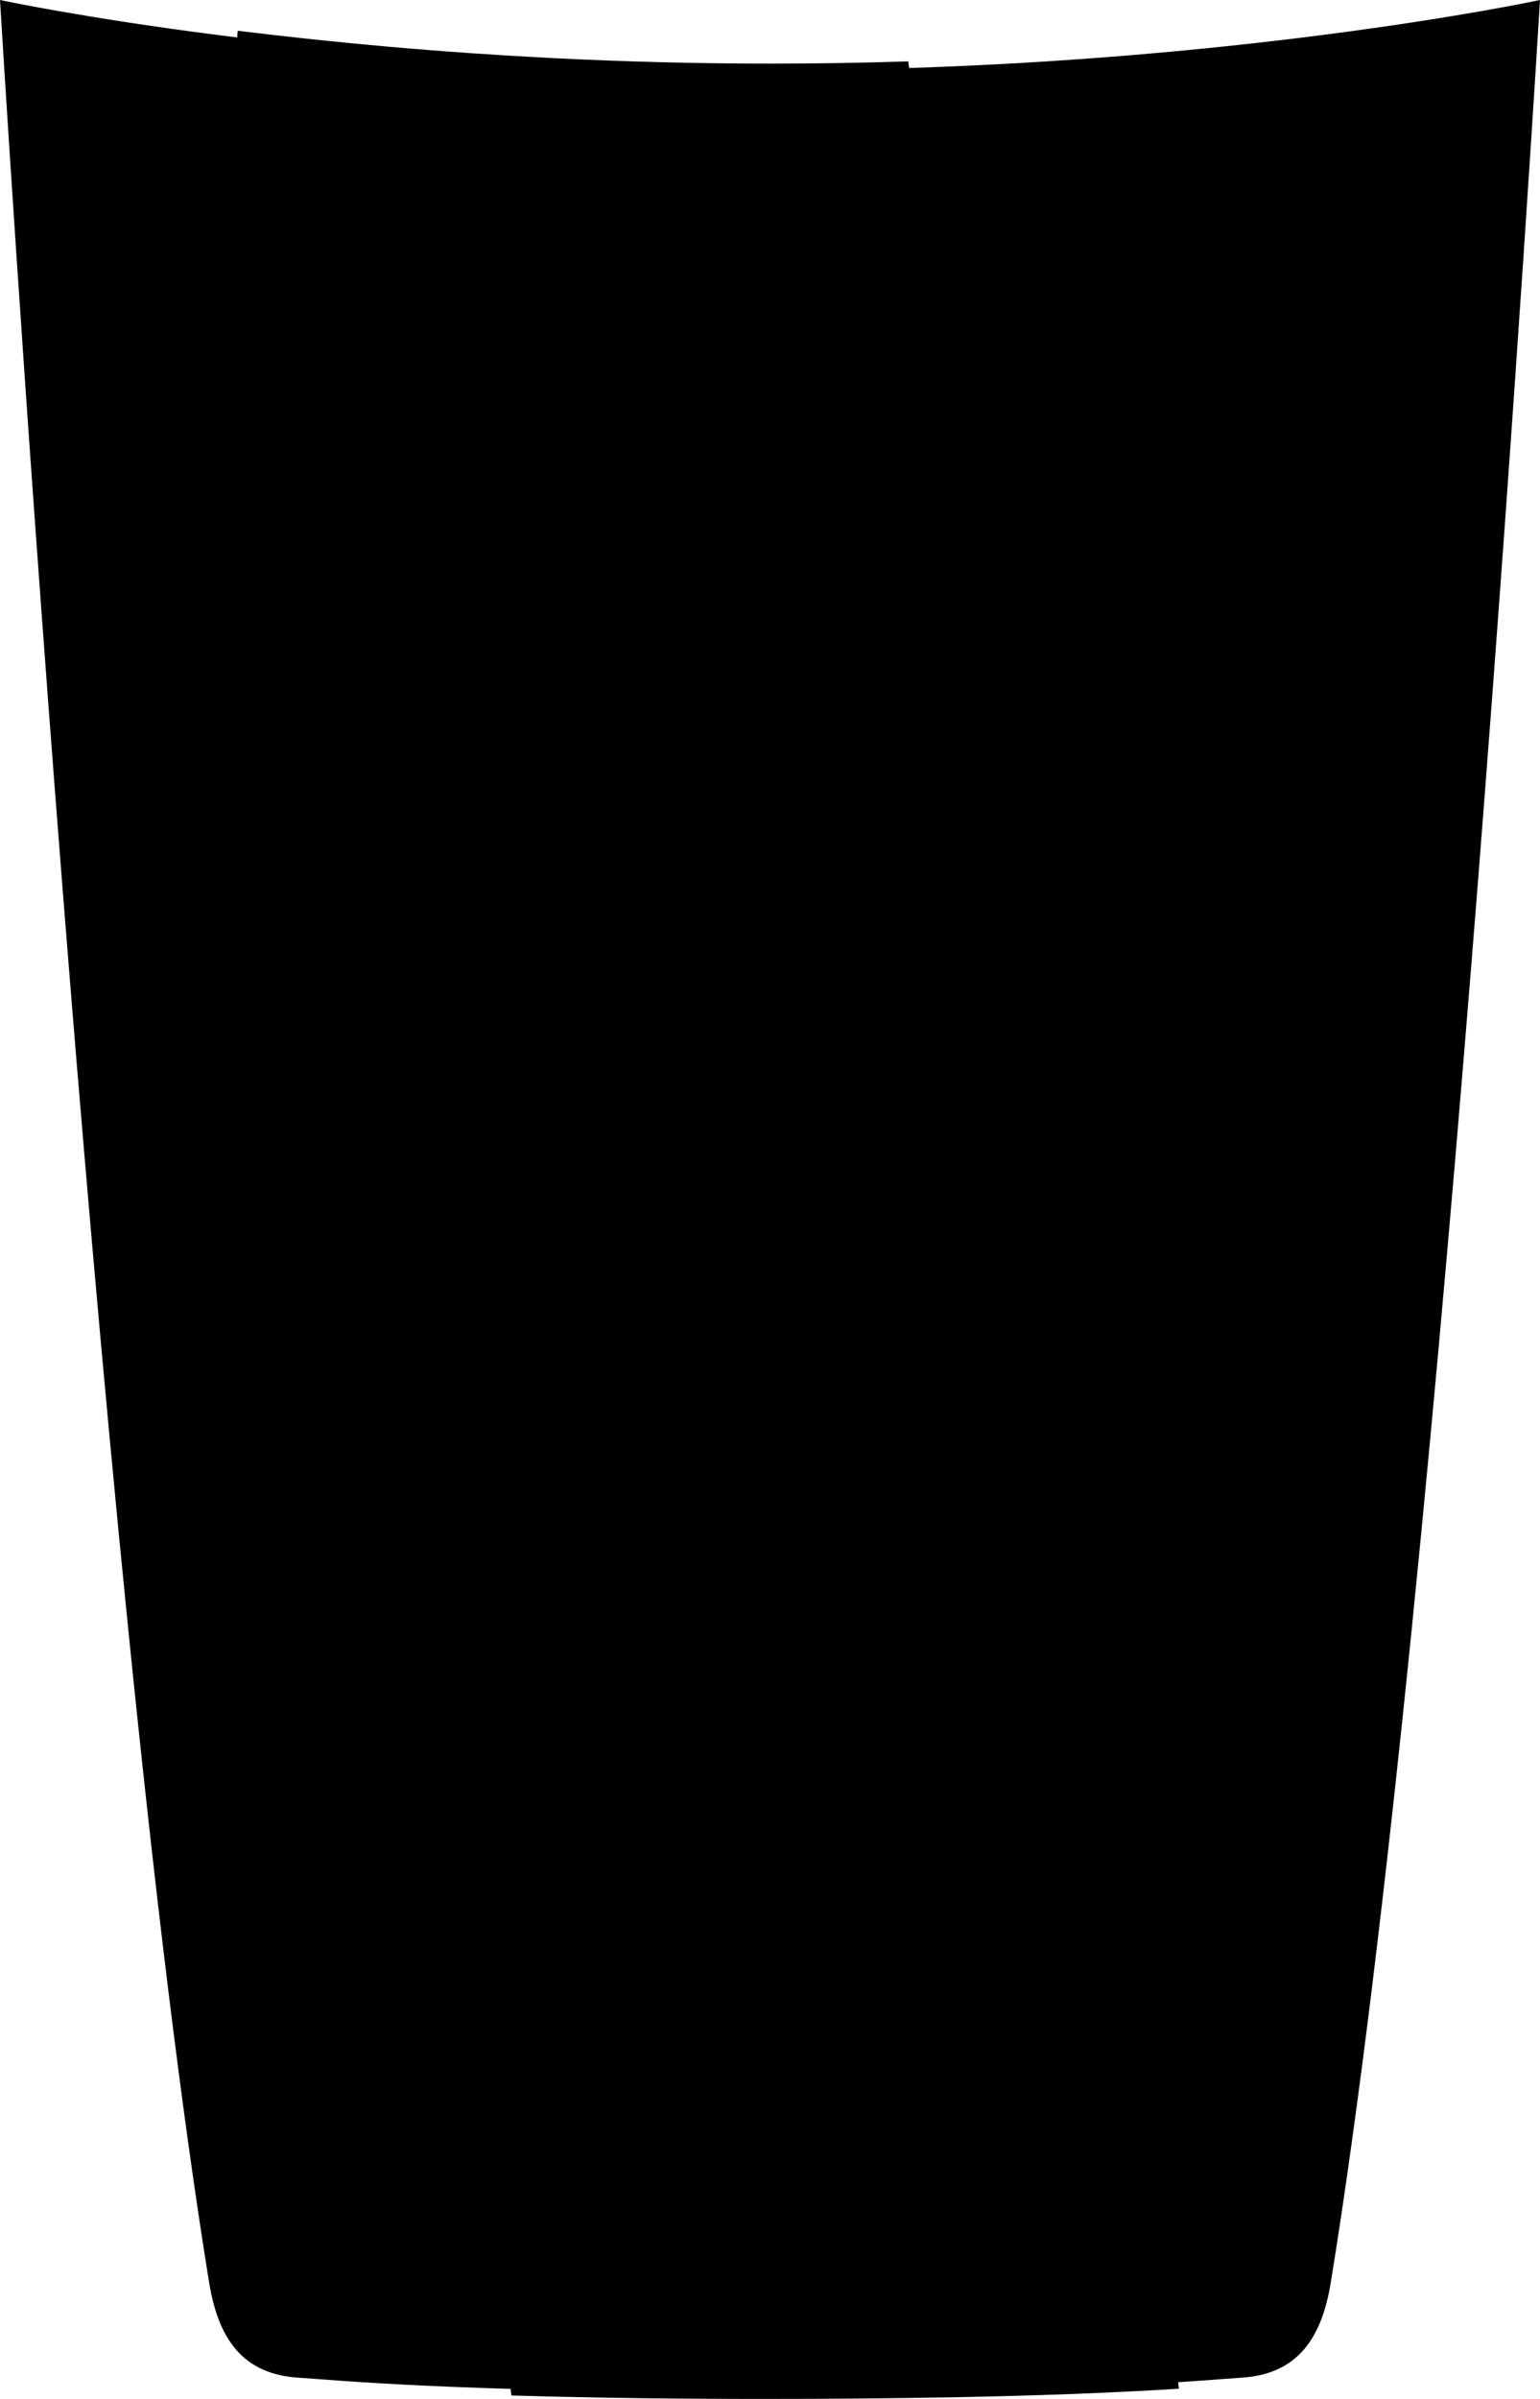 <?xml version="1.0" encoding="utf-8"?>
<!-- Generator: Adobe Illustrator 27.9.1, SVG Export Plug-In . SVG Version: 6.00 Build 0)  -->
<svg class="v" version="1.1" xmlns="http://www.w3.org/2000/svg" xmlns:xlink="http://www.w3.org/1999/xlink" x="0px" y="0px"
	 viewBox="0 0 1656 2579.5" style="enable-background:new 0 0 1656 2579.5;" xml:space="preserve">
     $gradientDefs

     <path class="maincolor" d="M828,2572.3c344.3,0,476.3-14.1,505.3-15.7c62-3.3,88-42.4,97.8-102.9C1554.2,1695.7,1656,0,1656,0
	s-351.3,75.6-828,75.6S0,0,0,0s101.8,1695.7,224.8,2453.7c9.8,60.6,35.8,99.6,97.8,102.9C351.7,2558.2,483.7,2572.3,828,2572.3z"/>
<path class="accentoutline" d="M976.7,66c-49.5,1.6-99.1,2.4-148.7,2.4c-79.1,0-158.2-2.1-237.2-6.1c-57.8-3-115.5-7-173.2-12.1
	c-53.1-4.7-107.5-10.4-161.9-17.1c-0.6,3.4-0.7,7-0.3,10.6l9.7,83.8c2.1,18.2,17.1,32.1,35.4,32.8l71.9,2.8l33.6,11.4l-72.5,4
	c-20.2,1.1-35,19.2-32.7,39.1l10.5,90.7c2.1,18.5,18.4,32.1,37,31l56.1-3.4l50.1,17.8l-37.3-7.7c-3.9-0.8-7.8-0.9-11.7-0.3
	L328,357.6c-19.7,3-33.5,21.1-31.2,40.9l9.7,83.8c2.1,18.2,17.1,32.1,35.4,32.8l71.9,2.8l15.8,5.3l-55.5,3.1
	c-1.1,0.1-2.2,0.2-3.3,0.3c-18.6,2.9-31.6,20-29.4,38.7l10.5,90.7c2.1,18.5,18.4,32.1,37,31l56.1-3.4l22,7.8l-9.8-2
	c-3.9-0.8-7.8-0.9-11.7-0.3l-77.6,11.9c-19.7,3-33.5,21.1-31.2,40.9l9.7,83.8c2.1,18.2,17.1,32.1,35.4,32.8l71.9,2.8l33.6,11.4
	l-72.5,4c-1.1,0.1-2.2,0.2-3.3,0.3c-18.6,2.9-31.6,20-29.4,38.7l10.5,90.7c2.1,18.5,18.4,32.1,37,31l56.1-3.4l50.1,17.8l-37.3-7.7
	c-3.9-0.8-7.8-0.9-11.7-0.3l-77.6,11.9c-19.7,3-33.5,21.1-31.2,40.9l9.7,83.8c2.1,18.2,17.1,32.1,35.4,32.8l71.9,2.8l24,8.1
	l-63.4,3.5c-20.2,1.1-35,19.2-32.7,39.1l10.5,90.7c2.1,18.5,18.4,32.1,37,31l56.1-3.4l22,7.8l-9.8-2c-3.9-0.8-7.8-0.9-11.7-0.3
	l-77.6,11.9c-19.7,3-33.5,21.1-31.2,40.9l9.7,83.8c2.1,18.2,17.1,32.1,35.4,32.8l71.9,2.8l33.6,11.4l-72.5,4
	c-20.2,1.1-35,19.2-32.7,39.1l10.5,90.7c2.1,18.5,18.4,32.1,37,31l56.1-3.4l50.1,17.8L580,1746c-3.9-0.8-7.8-0.9-11.7-0.3
	l-77.6,11.9c-19.7,3-33.5,21.1-31.2,40.9l9.7,83.8c2.1,18.2,17.1,32.1,35.4,32.8l71.9,2.8l15.8,5.3l-55.5,3.1
	c-1.1,0.1-2.2,0.2-3.3,0.3c-18.6,2.9-31.6,20-29.4,38.7l10.5,90.7c2.1,18.5,18.4,32.1,37,31l56.1-3.4l22,7.8l-9.8-2
	c-3.9-0.8-7.8-0.9-11.7-0.3l-77.6,11.9c-19.7,3-33.5,21.1-31.2,40.9l9.7,83.8c2.1,18.2,17.1,32.1,35.4,32.8l71.9,2.8l33.6,11.4
	l-72.5,4c-20.2,1.1-35,19.2-32.7,39.1l10.5,90.7c2.1,18.5,18.4,32.1,37,31l56.1-3.4l50.1,17.8l-37.3-7.7c-3.9-0.8-7.8-0.9-11.7-0.3
	l-77.6,11.9c-19.7,3-33.5,21.1-31.2,40.9l9.2,78.9c93.5,2.8,190.7,3.8,278.2,3.7c31,0,62-0.1,93-0.4c35.4-0.3,70.7-0.8,106.1-1.4
	c40.9-0.8,81.8-1.9,122.7-3.4c23.6-0.9,47.2-1.9,70.8-3.1c16.1-0.8,31.6-1.7,47-2.7l-8.1-70c-2.1-18.2-17.1-32.1-35.4-32.8
	l-71.9-2.8l-39.3-13.3c-1.9-0.7-3.9-1.1-5.9-1.5c-1.2-2.2-2.6-4.4-4.2-6.3c2.8,0.6,5.7,0.9,8.6,0.8l78.6,0.5
	c21.1,0.1,37.1-18.6,34.7-39.1l-9.3-79.6c-1.9-16.6-15.2-29.5-31.8-30.9l-61.3-8.1l-21.1-7.5l6.3,1.3c3.9,0.8,7.8,0.9,11.7,0.3
	l77.6-11.9c19.7-3,33.5-21.1,31.2-40.9l-9.7-83.8c-2.1-18.2-17.1-32.1-35.4-32.8l-71.9-2.8l-36.8-12.5l75.4,0.4
	c1.8,0,3.5-0.1,5.3-0.4c18.6-2.9,31.6-20,29.4-38.7l-9.3-79.6c-1.9-16.6-15.2-29.5-31.8-30.9l-61.3-8.1l-1.8-0.6l76.8-11.8
	c19.7-3,33.5-21.1,31.2-40.9l-9.7-83.8c-2.1-18.2-17.1-32.1-35.4-32.8l-71.9-2.8l-39.3-13.3c-1.9-0.7-3.9-1.1-5.9-1.5
	c-1.2-2.2-2.6-4.4-4.2-6.3c2.8,0.6,5.7,0.9,8.6,0.8l78.6,0.5c21.1,0.1,37.1-18.6,34.7-39.1l-9.3-79.6c-1.9-16.6-15.2-29.5-31.8-30.9
	l-61.3-8.1l-21.1-7.5l6.3,1.3c3.9,0.8,7.8,0.9,11.7,0.3l77.6-11.9c19.7-3,33.5-21.1,31.2-40.9l-9.7-83.8
	c-2.1-18.2-17.1-32.1-35.4-32.8l-71.9-2.8l-36.8-12.5l75.4,0.4c1.8,0,3.5-0.1,5.3-0.4c18.6-2.9,31.6-20,29.4-38.7l-9.3-79.6
	c-1.9-16.6-15.2-29.5-31.8-30.9l-61.3-8.1l-9.6-3.4c2.2,0.1,4.5,0,6.7-0.3l77.6-11.9c19.7-3,33.5-21.1,31.2-40.9l-9.7-83.8
	c-2.1-18.2-17.1-32.1-35.4-32.8l-71.9-2.8l-39.3-13.3c-1.9-0.7-3.9-1.1-5.9-1.5c-1.2-2.2-2.6-4.4-4.2-6.3c2.8,0.6,5.7,0.9,8.6,0.8
	l78.6,0.5c21.1,0.1,37.1-18.6,34.7-39.1l-9.3-79.6c-1.9-16.6-15.2-29.5-31.8-30.9l-61.3-8.1l-21.1-7.5l6.3,1.3
	c3.9,0.8,7.8,0.9,11.7,0.3l77.6-11.9c19.7-3,33.5-21.1,31.2-40.9l-9.7-83.8c-2.1-18.2-17.1-32.1-35.4-32.8l-71.9-2.8l-36.8-12.5
	l75.4,0.4c1.8,0,3.5-0.1,5.3-0.4c18.6-2.9,31.6-20,29.4-38.7l-9.3-79.6c-1.9-16.6-15.2-29.5-31.8-30.9l-61.3-8.1l-1.8-0.6l76.8-11.8
	c19.7-3,33.5-21.1,31.2-40.9l-9.7-83.8c-2.1-18.2-17.1-32.1-35.4-32.8l-71.9-2.8l-39.3-13.3c-1.9-0.7-3.9-1.1-5.9-1.5
	c-1.2-2.2-2.6-4.4-4.2-6.3c2.8,0.6,5.7,0.9,8.6,0.8l78.6,0.5c21.1,0.1,37.1-18.6,34.7-39.1l-9.3-79.6c-1.9-16.6-15.2-29.5-31.8-30.9
	l-61.3-8.1l-21.1-7.5l6.3,1.3c3.9,0.8,7.8,0.9,11.7,0.3l77.6-11.9c19.7-3,33.5-21.1,31.2-40.9L976.7,66z"/>
<g>
	<path class="accentcolor" d="M672.8,627.5l-41,55.7l-7.4,38.5c-0.4,2.2,1,4.4,3.2,4.9l43,9.8c1.7,0.4,3.3-0.2,4.3-1.6l54.2-72.8
		c1.5-2,0.9-4.9-1.2-6.1l-49.5-29.5C676.5,625.3,674.1,625.8,672.8,627.5z"/>
	<path class="accentcolor" d="M614.5,719.2l7.7-40.1l41.3-56c1.5-2,0.9-4.8-1.2-6.1l-37.2-22.2c-1.7-1-3.8-0.7-5.2,0.7l-35.7,37.2
		l-12.6,77.2c-0.4,2.2,1,4.3,3.2,4.8l34.7,7.9C611.8,723,614.1,721.5,614.5,719.2z"/>
	<path class="accentcolor" d="M729,940.4l41.4-55.4l7.7-38.4c0.4-2.2-1-4.4-3.2-4.9L732,831.5c-1.7-0.4-3.3,0.2-4.3,1.6L673,905.5
		c-1.5,2-1,4.9,1.2,6.1l49.3,29.8C725.3,942.6,727.7,942.1,729,940.4z"/>
	<path class="accentcolor" d="M787.9,849.1l-8,40.1L738.2,945c-1.5,2-0.9,4.8,1.2,6.1l37.1,22.4c1.7,1,3.8,0.8,5.2-0.7l36-36.9l13.1-77.2
		c0.4-2.2-1-4.3-3.2-4.8l-34.6-8.1C790.7,845.3,788.4,846.8,787.9,849.1z"/>
	<path class="accentcolor" d="M415.1,912.1l10.5,90.7c0.1,1,1,1.8,2,1.7l62.8-3.8l87.7,31.2c0.8,0.3,2.4,0,2.5-0.9c0.4-2.7,6.8-47.9,6-77.6
		c-0.3-10.9-6.8-24.3-6.8-24.3l-59.4-19.9c-0.8-0.2-1.6,0.1-2.1,0.7l-20.9,34.5c-0.5,0.8-1.9,0.3-1.9-0.6l0.8-36.1
		c0-1.2-1-2.2-2.2-2l-77.4,4.3C415.7,910.2,414.9,911.1,415.1,912.1z"/>
	<path class="accentcolor" d="M988.4,659.8l-9.3-79.7c-0.1-1-1-1.8-2-1.7l-66-8.7l-87.7-31.2c-0.8-0.3-2.4,0-2.5,0.9
		c-0.4,2.7-6.8,47.9-6,77.6c0.3,10.9,6.8,24.3,6.8,24.3l58.9,15.5c0.8,0.2,1.6-0.1,2.1-0.7l21.4-30c0.5-0.8,1.9-0.3,1.9,0.6
		l-1.2,32.8c0,1.2,1,2.2,2.2,2l79.7,0.5C987.8,661.8,988.5,660.9,988.4,659.8z"/>
	<path class="accentcolor" d="M374.3,561.6l10.5,90.7c0.1,1,1,1.8,2,1.7l62.8-3.8l87.7,31.2c0.8,0.3,2.4,0,2.5-0.9c0.4-2.7,6.8-47.9,6-77.6
		c-0.3-10.9-6.8-24.3-6.8-24.3l-59.4-19.9c-0.8-0.2-1.6,0.1-2.1,0.7l-20.9,34.5c-0.5,0.8-1.9,0.3-1.9-0.6l0.8-36.1
		c0-1.2-1-2.2-2.2-2l-77.4,4.3C374.9,559.6,374.2,560.6,374.3,561.6z"/>
	<path class="accentcolor" d="M1028.9,1007.8l-9.3-79.7c-0.1-1-1-1.8-2-1.7l-66-8.7l-87.7-31.2c-0.8-0.3-2.4,0-2.5,0.9
		c-0.4,2.7-6.8,47.9-6,77.6c0.3,10.9,6.8,24.3,6.8,24.3l58.9,15.5c0.8,0.2,1.6-0.1,2.1-0.7l21.4-30c0.5-0.8,1.9-0.3,1.9,0.6
		l-1.2,32.8c0,1.2,1,2.2,2.2,2l79.7,0.5C1028.3,1009.8,1029,1008.8,1028.9,1007.8z"/>
	<path class="accentcolor" d="M713.5,980.3l-41.4,55.4l-7.7,38.4c-0.4,2.2,1,4.4,3.2,4.9l42.9,10.1c1.7,0.4,3.3-0.2,4.3-1.6l54.7-72.4
		c1.5-2,1-4.9-1.2-6.1L719,979.2C717.2,978.1,714.8,978.6,713.5,980.3z"/>
	<path class="accentcolor" d="M654.6,1071.6l8-40.1l41.7-55.8c1.5-2,0.9-4.8-1.2-6.1L666,947.2c-1.7-1-3.8-0.8-5.2,0.7l-36,36.9l-13.1,77.2
		c-0.4,2.2,1,4.3,3.2,4.8l34.6,8.1C651.8,1075.4,654.1,1073.9,654.6,1071.6z"/>
	<path class="accentcolor" d="M688.4,590.4l41.4-55.4l7.7-38.4c0.4-2.2-1-4.4-3.2-4.9l-42.9-10.1c-1.7-0.4-3.3,0.2-4.3,1.6l-54.7,72.4
		c-1.5,2-1,4.9,1.2,6.1l49.3,29.8C684.7,592.6,687.1,592.2,688.4,590.4z"/>
	<path class="accentcolor" d="M747.3,499.2l-8,40.1L697.6,595c-1.5,2-0.9,4.8,1.2,6.1l37.1,22.4c1.7,1,3.8,0.8,5.2-0.7l36-36.9l13.1-77.2
		c0.4-2.2-1-4.3-3.2-4.8l-34.6-8.1C750,495.4,747.7,496.8,747.3,499.2z"/>
	<path class="accentcolor" d="M369.6,738.2l9.8,83.9c0.2,1.9,1.8,3.4,3.7,3.5l76.8,3l43.9,14.9c2.2,0.7,4.5-0.6,5.1-2.8l22.5-97.8
		c0.5-2.1-0.9-4.3-3-4.7l-77.8-16l-77.6,11.9C370.8,734.2,369.4,736.2,369.6,738.2z"/>
	<path class="accentcolor" d="M1032.1,830.4l-9.8-83.9c-0.2-1.9-1.8-3.4-3.7-3.5l-76.8-3L898,725.2c-2.2-0.7-4.5,0.6-5.1,2.8l-22.5,97.8
		c-0.5,2.1,0.9,4.3,3,4.7l77.8,16l77.6-11.9C1030.9,834.4,1032.4,832.5,1032.1,830.4z"/>
	<path class="accentcolor" d="M550.9,799l76.5,24.1l32,28.7c1.6,1.4,4,1.2,5.4-0.5L688,822c0.7-0.9,1-1.9,0.7-3.1l-9.2-43.8
		c-0.3-1.5-1.5-2.7-3.1-2.9l-114.6-16.5c-1.9-0.3-3.6,0.9-4.1,2.7l-9.3,36C547.9,796.4,549,798.4,550.9,799z"/>
	<path class="accentcolor" d="M653.4,860l-31.2-27.9l-73.5-23.2c-2-0.6-4.2,0.5-4.7,2.6l-12.4,47.7c-0.5,1.7,0.4,3.5,2,4.3l85.8,40.2
		c1.6,0.7,3.4,0.3,4.5-1l29.9-37.6C655,863.5,654.9,861.3,653.4,860z"/>
	<path class="accentcolor" d="M853.8,765.7l-76.5-24.1l-32-28.7c-1.6-1.4-4-1.2-5.4,0.5l-23.3,29.4c-0.7,0.9-1,1.9-0.7,3.1l9.2,43.8
		c0.3,1.5,1.5,2.7,3.1,2.9l114.6,16.5c1.9,0.3,3.6-0.9,4.1-2.7l9.3-36C856.8,768.2,855.7,766.3,853.8,765.7z"/>
	<path class="accentcolor" d="M751.3,704.6l31.2,27.9l73.5,23.2c2,0.6,4.2-0.5,4.7-2.6l12.4-47.7c0.5-1.7-0.4-3.5-2-4.3L785.2,661
		c-1.6-0.7-3.4-0.3-4.5,1l-29.9,37.6C749.7,701.1,749.9,703.3,751.3,704.6z"/>
	<path class="accentcolor" d="M410.9,1093.1l9.8,83.9c0.2,1.9,1.8,3.4,3.7,3.5l76.8,3l43.9,14.9c2.2,0.7,4.5-0.6,5.1-2.8l22.5-97.8
		c0.5-2.1-0.9-4.3-3-4.7l-77.8-16l-77.6,11.9C412.1,1089.1,410.6,1091,410.9,1093.1z"/>
	<path class="accentcolor" d="M1073.5,1186.2l-9.8-83.9c-0.2-1.9-1.8-3.4-3.7-3.5l-76.8-3l-43.9-14.9c-2.2-0.7-4.5,0.6-5.1,2.8l-22.5,97.8
		c-0.5,2.1,0.9,4.3,3,4.7l77.8,16l77.6-11.9C1072.3,1190.2,1073.7,1188.3,1073.5,1186.2z"/>
	<path class="accentcolor" d="M895.8,1126.5l-76.5-24.1l-32-28.7c-1.6-1.4-4-1.2-5.4,0.5l-23.3,29.4c-0.7,0.9-1,1.9-0.7,3.1l9.2,43.8
		c0.3,1.5,1.5,2.7,3.1,2.9l114.6,16.5c1.9,0.3,3.6-0.9,4.1-2.7l9.3-36C898.7,1129,897.6,1127,895.8,1126.5z"/>
	<path class="accentcolor" d="M793.3,1065.4l31.2,27.9l73.5,23.2c2,0.6,4.2-0.5,4.7-2.6l12.4-47.7c0.5-1.7-0.4-3.5-2-4.3l-85.8-40.2
		c-1.6-0.7-3.4-0.3-4.5,1l-29.9,37.6C791.6,1061.9,791.8,1064.1,793.3,1065.4z"/>
	<path class="accentcolor" d="M592.4,1156.5l76.5,24.1l32,28.7c1.6,1.4,4,1.2,5.4-0.5l23.3-29.4c0.7-0.9,1-1.9,0.7-3.1l-9.2-43.8
		c-0.3-1.5-1.5-2.7-3.1-2.9l-114.6-16.5c-1.9-0.3-3.6,0.9-4.1,2.7l-9.3,36C589.5,1153.9,590.6,1155.9,592.4,1156.5z"/>
	<path class="accentcolor" d="M695,1217.5l-31.2-27.9l-73.5-23.2c-2-0.6-4.2,0.5-4.7,2.6l-12.4,47.7c-0.5,1.7,0.4,3.5,2,4.3l85.8,40.2
		c1.6,0.7,3.4,0.3,4.5-1l29.9-37.6C696.6,1221,696.4,1218.8,695,1217.5z"/>
	<path class="accentcolor" d="M647.9,242l41.4-55.4l7.7-38.4c0.4-2.2-1-4.4-3.2-4.9l-42.9-10.1c-1.7-0.4-3.3,0.2-4.3,1.6l-54.7,72.4
		c-1.5,2-1,4.9,1.2,6.1l49.3,29.8C644.2,244.2,646.6,243.7,647.9,242z"/>
	<path class="accentcolor" d="M706.8,150.7l-8,40.1l-41.7,55.8c-1.5,2-0.9,4.8,1.2,6.1l37.1,22.4c1.7,1,3.8,0.8,5.2-0.7l36-36.9l13.1-77.2
		c0.4-2.2-1-4.3-3.2-4.8l-34.6-8.1C709.5,146.9,707.2,148.4,706.8,150.7z"/>
	<path class="accentcolor" d="M333.9,213.8l10.5,90.7c0.1,1,1,1.8,2,1.7l62.8-3.8l87.7,31.2c0.8,0.3,2.4,0,2.5-0.9c0.4-2.7,6.8-47.9,6-77.6
		c-0.3-10.9-6.8-24.3-6.8-24.3l-59.4-19.9c-0.8-0.2-1.6,0.1-2.1,0.7l-20.9,34.5c-0.5,0.8-1.9,0.3-1.9-0.6l0.8-36.1
		c0-1.2-1-2.2-2.2-2l-77.4,4.3C334.5,211.8,333.8,212.7,333.9,213.8z"/>
	<path class="accentcolor" d="M947.7,309.4l-9.3-79.7c-0.1-1-1-1.8-2-1.7l-66-8.7l-87.7-31.2c-0.8-0.3-2.4,0-2.5,0.9
		c-0.4,2.7-6.8,47.9-6,77.6c0.3,10.9,6.8,24.3,6.8,24.3l58.9,15.5c0.8,0.2,1.6-0.1,2.1-0.7l21.4-30c0.5-0.8,1.9-0.3,1.9,0.6
		l-1.2,32.8c0,1.2,1,2.2,2.2,2l79.7,0.5C947.1,311.4,947.8,310.5,947.7,309.4z"/>
	<path class="accentcolor" d="M632.3,281.9l-41.4,55.4l-7.7,38.4c-0.4,2.2,1,4.4,3.2,4.9l42.9,10.1c1.7,0.4,3.3-0.2,4.3-1.6l54.7-72.4
		c1.5-2,1-4.9-1.2-6.1l-49.3-29.8C636,279.7,633.6,280.2,632.3,281.9z"/>
	<path class="accentcolor" d="M573.4,373.2l8-40.1l41.7-55.8c1.5-2,0.9-4.8-1.2-6.1l-37.1-22.4c-1.7-1-3.8-0.8-5.2,0.7l-36,36.9l-13.1,77.2
		c-0.4,2.2,1,4.3,3.2,4.8l34.6,8.1C570.6,377,572.9,375.5,573.4,373.2z"/>
	<path class="accentcolor" d="M446.6,59.9c-57-4.7-109.8-10-157.6-15.6l9.2,79.4c0.2,1.9,1.8,3.4,3.7,3.5l76.8,3l43.9,14.9
		c2.2,0.7,4.5-0.6,5.1-2.8L446.6,59.9z"/>
	<path class="accentcolor" d="M944.2,74.1c-37.8,1-76.6,1.5-116.2,1.5c-9,0-17.9,0-26.8-0.1l-11.9,51.9c-0.5,2.1,0.9,4.3,3,4.7l77.8,16
		l77.6-11.9c2.1-0.3,3.5-2.2,3.3-4.3L944.2,74.1z"/>
	<path class="accentcolor" d="M548.1,67.1c-24.6-1.5-48.7-3.1-72-4.9c-0.5,2-8.8,33.9-8.8,33.9c-0.5,1.9,0.6,3.9,2.5,4.4l76.5,24.1l32,28.7
		c1.6,1.4,4,1.2,5.4-0.5l23.3-29.4c0.7-0.9,1-1.9,0.7-3.1l-9.2-43.8c-0.3-1.5-1.5-2.7-3.1-2.9L548.1,67.1z"/>
	<path class="accentcolor" d="M572.2,161.7l-31.2-27.9l-73.5-23.2c-2-0.6-4.1,0.5-4.7,2.6l-12.4,47.7c-0.5,1.7,0.4,3.5,2,4.3l85.8,40.2
		c1.6,0.7,3.4,0.3,4.5-1l29.9-37.6C573.9,165.2,573.7,163,572.2,161.7z"/>
	<path class="accentcolor" d="M774.2,75.3c-46.1-0.5-91-1.8-134.3-3.5l4.1,19.4c0.3,1.5,1.5,2.7,3.1,2.9l114.6,16.5c1.9,0.3,3.6-0.9,4.1-2.7
		C765.8,107.8,773.4,78.5,774.2,75.3z"/>
	<path class="accentcolor" d="M329.7,394.7l9.8,83.9c0.2,1.9,1.8,3.4,3.7,3.5l76.8,3l43.9,14.9c2.2,0.7,4.5-0.6,5.1-2.8l22.5-97.8
		c0.5-2.1-0.9-4.3-3-4.7l-77.8-16L333,390.4C330.9,390.7,329.4,392.6,329.7,394.7z"/>
	<path class="accentcolor" d="M992.3,487.8l-9.8-83.9c-0.2-1.9-1.8-3.4-3.7-3.5l-76.8-3l-43.9-14.9c-2.2-0.7-4.5,0.6-5.1,2.8l-22.5,97.8
		c-0.5,2.1,0.9,4.3,3,4.7l77.8,16l77.6-11.9C991.1,491.8,992.6,489.9,992.3,487.8z"/>
	<path class="accentcolor" d="M814.6,428.1L738.1,404l-32-28.7c-1.6-1.4-4-1.2-5.4,0.5l-23.3,29.4c-0.7,0.9-1,1.9-0.7,3.1l9.2,43.8
		c0.3,1.5,1.5,2.7,3.1,2.9l114.6,16.5c1.9,0.3,3.6-0.9,4.1-2.7l9.3-36C817.6,430.6,816.5,428.7,814.6,428.1z"/>
	<path class="accentcolor" d="M712.1,367l31.2,27.9l73.5,23.2c2,0.6,4.2-0.5,4.7-2.6l12.4-47.7c0.5-1.7-0.4-3.5-2-4.3L746,323.3
		c-1.6-0.7-3.4-0.3-4.5,1L711.7,362C710.4,363.5,710.6,365.7,712.1,367z"/>
	<path class="accentcolor" d="M511.3,458.1l76.5,24.1l32,28.7c1.6,1.4,4,1.2,5.4-0.5l23.3-29.4c0.7-0.9,1-1.9,0.7-3.1l-9.2-43.8
		c-0.3-1.5-1.5-2.7-3.1-2.9L522.2,415c-1.9-0.3-3.6,0.9-4.1,2.7l-9.3,36C508.3,455.6,509.4,457.5,511.3,458.1z"/>
	<path class="accentcolor" d="M613.8,519.2l-31.2-27.9L509.1,468c-2-0.6-4.1,0.5-4.7,2.6L492,518.4c-0.5,1.7,0.4,3.5,2,4.3l85.8,40.2
		c1.6,0.7,3.4,0.3,4.5-1l29.9-37.6C615.4,522.7,615.2,520.5,613.8,519.2z"/>
	<path class="accentcolor" d="M835.6,2027.5l-41,55.7l-7.4,38.5c-0.4,2.2,1,4.4,3.2,4.9l43,9.8c1.7,0.4,3.3-0.2,4.3-1.6l54.2-72.8
		c1.5-2,0.9-4.9-1.2-6.1l-49.5-29.5C839.2,2025.3,836.9,2025.7,835.6,2027.5z"/>
	<path class="accentcolor" d="M777.3,2119.1l7.7-40.1l41.3-56c1.5-2,0.9-4.8-1.2-6.1l-37.2-22.2c-1.7-1-3.8-0.7-5.2,0.7l-35.7,37.2
		l-12.6,77.2c-0.4,2.2,1,4.3,3.2,4.8l34.7,7.9C774.5,2123,776.8,2121.5,777.3,2119.1z"/>
	<path class="accentcolor" d="M891.8,2340.3l41.4-55.4l7.7-38.4c0.4-2.2-1-4.4-3.2-4.9l-42.9-10.1c-1.7-0.4-3.3,0.2-4.3,1.6l-54.7,72.4
		c-1.5,2-1,4.9,1.2,6.1l49.3,29.8C888.1,2342.5,890.5,2342.1,891.8,2340.3z"/>
	<path class="accentcolor" d="M950.7,2249.1l-8,40.1l-41.7,55.8c-1.5,2-0.9,4.8,1.2,6.1l37.1,22.4c1.7,1,3.8,0.8,5.2-0.7l36-36.9l13.1-77.2
		c0.4-2.2-1-4.3-3.2-4.8l-34.6-8.1C953.4,2245.2,951.1,2246.7,950.7,2249.1z"/>
	<path class="accentcolor" d="M577.8,2312.1l10.5,90.7c0.1,1,1,1.8,2,1.7l62.8-3.8l87.7,31.2c0.8,0.3,2.4,0,2.5-0.9c0.4-2.7,6.8-47.9,6-77.6
		c-0.3-10.9-6.8-24.3-6.8-24.3l-59.4-19.9c-0.8-0.2-1.6,0.1-2.1,0.7l-20.9,34.5c-0.5,0.8-1.9,0.3-1.9-0.6l0.8-36.1
		c0-1.2-1-2.2-2.2-2l-77.4,4.3C578.4,2310.1,577.7,2311.1,577.8,2312.1z"/>
	<path class="accentcolor" d="M1151.1,2059.8l-9.3-79.7c-0.1-1-1-1.8-2-1.7l-66-8.7l-87.7-31.2c-0.8-0.3-2.4,0-2.5,0.9
		c-0.4,2.7-6.8,47.9-6,77.6c0.3,10.9,6.8,24.3,6.8,24.3l58.9,15.5c0.8,0.2,1.6-0.1,2.1-0.7l21.4-30c0.5-0.8,1.9-0.3,1.9,0.6
		l-1.2,32.8c0,1.2,1,2.2,2.2,2l79.7,0.5C1150.5,2061.8,1151.3,2060.8,1151.1,2059.8z"/>
	<path class="accentcolor" d="M537,1961.6l10.5,90.7c0.1,1,1,1.8,2,1.7l62.8-3.8l87.7,31.2c0.8,0.3,2.4,0,2.5-0.9c0.4-2.7,6.8-47.9,6-77.6
		c-0.3-10.9-6.8-24.3-6.8-24.3l-59.4-19.9c-0.8-0.2-1.6,0.1-2.1,0.7l-20.9,34.5c-0.5,0.8-1.9,0.3-1.9-0.6l0.8-36.1
		c0-1.2-1-2.2-2.2-2l-77.4,4.3C537.6,1959.6,536.9,1960.5,537,1961.6z"/>
	<path class="accentcolor" d="M1191.6,2407.8l-9.3-79.7c-0.1-1-1-1.8-2-1.7l-66-8.7l-87.7-31.2c-0.8-0.3-2.4,0-2.5,0.9
		c-0.4,2.7-6.8,47.9-6,77.6c0.3,10.9,6.8,24.3,6.8,24.3l58.9,15.5c0.8,0.2,1.6-0.1,2.1-0.7l21.4-30.1c0.5-0.8,1.9-0.3,1.9,0.6
		l-1.2,32.8c0,1.2,1,2.2,2.2,2l79.7,0.5C1191,2409.7,1191.7,2408.8,1191.6,2407.8z"/>
	<path class="accentcolor" d="M876.2,2380.3l-41.4,55.4l-7.7,38.4c-0.4,2.2,1,4.4,3.2,4.9l42.9,10.1c1.7,0.4,3.3-0.2,4.3-1.6l54.7-72.4
		c1.5-2,1-4.9-1.2-6.1l-49.3-29.8C879.9,2378.1,877.5,2378.5,876.2,2380.3z"/>
	<path class="accentcolor" d="M817.3,2471.5l8-40.1l41.7-55.8c1.5-2,0.9-4.8-1.2-6.1l-37.1-22.4c-1.7-1-3.8-0.8-5.2,0.7l-36,36.9l-13.1,77.2
		c-0.4,2.2,1,4.3,3.2,4.8l34.6,8.1C814.5,2475.3,816.8,2473.9,817.3,2471.5z"/>
	<path class="accentcolor" d="M851.1,1990.4l41.4-55.4l7.7-38.4c0.4-2.2-1-4.4-3.2-4.9l-42.9-10.1c-1.7-0.4-3.3,0.2-4.3,1.6l-54.7,72.4
		c-1.5,2-1,4.9,1.2,6.1l49.3,29.8C847.4,1992.6,849.8,1992.1,851.1,1990.4z"/>
	<path class="accentcolor" d="M910,1899.1l-8,40.1l-41.7,55.8c-1.5,2-0.9,4.8,1.2,6.1l37.1,22.4c1.7,1,3.8,0.8,5.2-0.7l36-36.9l13.1-77.2
		c0.4-2.2-1-4.3-3.2-4.8l-34.6-8.1C912.8,1895.3,910.5,1896.8,910,1899.1z"/>
	<path class="accentcolor" d="M532.3,2138.2l9.8,83.9c0.2,1.9,1.8,3.4,3.7,3.5l76.8,3l43.9,14.9c2.2,0.7,4.5-0.6,5.1-2.8l22.5-97.8
		c0.5-2.1-0.9-4.3-3-4.7l-77.8-16l-77.6,11.9C533.5,2134.2,532.1,2136.1,532.3,2138.2z"/>
	<path class="accentcolor" d="M1194.9,2230.3l-9.8-83.9c-0.2-1.9-1.8-3.4-3.7-3.5l-76.8-3l-43.9-14.9c-2.2-0.7-4.5,0.6-5.1,2.8l-22.5,97.8
		c-0.5,2.1,0.9,4.3,3,4.7l77.8,16l77.6-11.9C1193.7,2234.3,1195.1,2232.4,1194.9,2230.3z"/>
	<path class="accentcolor" d="M713.6,2198.9l76.5,24.1l32,28.7c1.6,1.4,4,1.2,5.4-0.5l23.3-29.4c0.7-0.9,1-1.9,0.7-3.1l-9.2-43.8
		c-0.3-1.5-1.5-2.7-3.1-2.9l-114.6-16.5c-1.9-0.3-3.6,0.9-4.1,2.7l-9.3,36C710.7,2196.4,711.7,2198.3,713.6,2198.9z"/>
	<path class="accentcolor" d="M816.1,2260L785,2232l-73.5-23.2c-2-0.6-4.2,0.5-4.7,2.6l-12.4,47.7c-0.5,1.7,0.4,3.5,2,4.3l85.8,40.2
		c1.6,0.7,3.4,0.3,4.5-1l29.9-37.6C817.8,2263.5,817.6,2261.3,816.1,2260z"/>
	<path class="accentcolor" d="M1016.6,2165.7l-76.5-24.1l-32-28.7c-1.6-1.4-4-1.2-5.4,0.5l-23.3,29.4c-0.7,0.9-1,1.9-0.7,3.1l9.2,43.8
		c0.3,1.5,1.5,2.7,3.1,2.9l114.6,16.5c1.9,0.3,3.6-0.9,4.1-2.7l9.3-36C1019.5,2168.2,1018.4,2166.3,1016.6,2165.7z"/>
	<path class="accentcolor" d="M914,2104.6l31.2,27.9l73.5,23.2c2,0.6,4.1-0.5,4.7-2.6l12.4-47.7c0.5-1.7-0.4-3.5-2-4.3l-85.8-40.2
		c-1.6-0.7-3.4-0.3-4.5,1l-29.9,37.6C912.4,2101.1,912.6,2103.3,914,2104.6z"/>
	<path class="accentcolor" d="M582.5,2569.5c39.7,1,84.8,1.8,135.7,2.3l17.1-74.3c0.5-2.1-0.9-4.3-3-4.7l-77.8-16l-77.6,11.9
		c-2.1,0.3-3.5,2.2-3.3,4.3L582.5,2569.5z"/>
	<path class="accentcolor" d="M1077.3,2569.4c66.1-1.7,117.4-4,156.2-6.1l-7.1-61.1c-0.2-1.9-1.8-3.4-3.7-3.5l-76.8-3l-43.9-14.9
		c-2.2-0.7-4.5,0.6-5.1,2.8L1077.3,2569.4z"/>
	<path class="accentcolor" d="M1058.5,2526.4l-76.5-24.1l-32-28.7c-1.6-1.4-4-1.2-5.4,0.5l-23.3,29.4c-0.7,0.9-1,1.9-0.7,3.1l9.2,43.8
		c0.3,1.5,1.5,2.7,3.1,2.9l114.6,16.5c1.9,0.3,3.6-0.9,4.1-2.7l9.3-36C1061.5,2528.9,1060.4,2527,1058.5,2526.4z"/>
	<path class="accentcolor" d="M956,2465.3l31.2,27.9l73.5,23.2c2,0.6,4.2-0.5,4.7-2.6l12.4-47.7c0.5-1.7-0.4-3.5-2-4.3l-85.8-40.2
		c-1.6-0.7-3.4-0.3-4.5,1l-29.9,37.6C954.3,2461.8,954.5,2464,956,2465.3z"/>
	<path class="accentcolor" d="M805.6,2572.3c7.4,0,14.9,0,22.4,0c22.3,0,43.6-0.1,64.2-0.2l-8.3-39.5c-0.3-1.5-1.5-2.7-3.1-2.9l-114.6-16.5
		c-1.9-0.3-3.6,0.9-4.1,2.7l-9.3,36c-0.5,1.9,0.6,3.9,2.5,4.4L805.6,2572.3z"/>
	<path class="accentcolor" d="M747.5,2572.1c7.9,0.1,15.9,0.1,24,0.1l-18.5-5.8c-2-0.6-4.2,0.5-4.7,2.6L747.5,2572.1z"/>
	<path class="accentcolor" d="M754.4,1329.1l-41,55.7l-7.4,38.5c-0.4,2.2,1,4.4,3.2,4.9l43,9.8c1.7,0.4,3.3-0.2,4.3-1.6l54.2-72.8
		c1.5-2,0.9-4.9-1.2-6.1l-49.5-29.5C758.1,1326.9,755.7,1327.4,754.4,1329.1z"/>
	<path class="accentcolor" d="M696.1,1420.8l7.7-40.1l41.3-56c1.5-2,0.9-4.8-1.2-6.1l-37.2-22.2c-1.7-1-3.8-0.7-5.2,0.7l-35.7,37.2
		l-12.6,77.2c-0.4,2.2,1,4.3,3.2,4.8l34.7,7.9C693.3,1424.6,695.6,1423.1,696.1,1420.8z"/>
	<path class="accentcolor" d="M810.6,1642l41.4-55.4l7.7-38.4c0.4-2.2-1-4.4-3.2-4.9l-42.9-10.1c-1.7-0.4-3.3,0.2-4.3,1.6l-54.7,72.4
		c-1.5,2-1,4.9,1.2,6.1L805,1643C806.9,1644.2,809.3,1643.7,810.6,1642z"/>
	<path class="accentcolor" d="M869.5,1550.7l-8,40.1l-41.7,55.8c-1.5,2-0.9,4.8,1.2,6.1l37.1,22.4c1.7,1,3.8,0.8,5.2-0.7l36-36.9l13.1-77.2
		c0.4-2.2-1-4.3-3.2-4.8l-34.6-8.1C872.3,1546.9,870,1548.4,869.5,1550.7z"/>
	<path class="accentcolor" d="M496.6,1613.7l10.5,90.7c0.1,1,1,1.8,2,1.7l62.8-3.8l87.7,31.2c0.8,0.3,2.4,0,2.5-0.9c0.4-2.7,6.8-47.9,6-77.6
		c-0.3-10.9-6.8-24.3-6.8-24.3l-59.4-19.9c-0.8-0.2-1.6,0.1-2.1,0.7l-20.9,34.5c-0.5,0.8-1.9,0.3-1.9-0.6l0.8-36.1
		c0-1.2-1-2.2-2.2-2l-77.4,4.3C497.2,1611.8,496.5,1612.7,496.6,1613.7z"/>
	<path class="accentcolor" d="M1070,1361.4l-9.3-79.7c-0.1-1-1-1.8-2-1.7l-66-8.7l-87.7-31.2c-0.8-0.3-2.4,0-2.5,0.9
		c-0.4,2.7-6.8,47.9-6,77.6c0.3,10.9,6.8,24.3,6.8,24.3l58.9,15.5c0.8,0.2,1.6-0.1,2.1-0.7l21.4-30c0.5-0.8,1.9-0.3,1.9,0.6
		l-1.2,32.8c0,1.2,1,2.2,2.2,2l79.7,0.5C1069.4,1363.4,1070.1,1362.5,1070,1361.4z"/>
	<path class="accentcolor" d="M455.9,1263.2l10.5,90.7c0.1,1,1,1.8,2,1.7l62.8-3.8l87.7,31.2c0.8,0.3,2.4,0,2.5-0.9c0.4-2.7,6.8-47.9,6-77.6
		c-0.3-10.9-6.8-24.3-6.8-24.3l-59.4-19.9c-0.8-0.2-1.6,0.1-2.1,0.7l-20.9,34.5c-0.5,0.8-1.9,0.3-1.9-0.6l0.8-36.1
		c0-1.2-1-2.2-2.2-2l-77.4,4.3C456.5,1261.2,455.7,1262.2,455.9,1263.2z"/>
	<path class="accentcolor" d="M1110.4,1709.4l-9.3-79.7c-0.1-1-1-1.8-2-1.7l-66-8.7l-87.7-31.2c-0.8-0.3-2.4,0-2.5,0.9
		c-0.4,2.7-6.8,47.9-6,77.6c0.3,10.9,6.8,24.3,6.8,24.3l58.9,15.5c0.8,0.2,1.6-0.1,2.1-0.7l21.4-30c0.5-0.8,1.9-0.3,1.9,0.6
		l-1.2,32.8c0,1.2,1,2.2,2.2,2l79.7,0.5C1109.8,1711.4,1110.5,1710.4,1110.4,1709.4z"/>
	<path class="accentcolor" d="M795,1681.9l-41.4,55.4l-7.7,38.4c-0.4,2.2,1,4.4,3.2,4.9l42.9,10.1c1.7,0.4,3.3-0.2,4.3-1.6l54.7-72.4
		c1.5-2,1-4.9-1.2-6.1l-49.3-29.8C798.7,1679.7,796.3,1680.2,795,1681.9z"/>
	<path class="accentcolor" d="M736.1,1773.2l8-40.1l41.7-55.8c1.5-2,0.9-4.8-1.2-6.1l-37.1-22.4c-1.7-1-3.8-0.8-5.2,0.7l-36,36.9l-13.1,77.2
		c-0.4,2.2,1,4.3,3.2,4.8l34.6,8.1C733.3,1777,735.6,1775.5,736.1,1773.2z"/>
	<path class="accentcolor" d="M769.9,1292l41.4-55.4l7.7-38.4c0.4-2.2-1-4.4-3.2-4.9l-42.9-10.1c-1.7-0.4-3.3,0.2-4.3,1.6l-54.7,72.4
		c-1.5,2-1,4.9,1.2,6.1l49.3,29.8C766.2,1294.2,768.6,1293.8,769.9,1292z"/>
	<path class="accentcolor" d="M828.8,1200.8l-8,40.1l-41.7,55.8c-1.5,2-0.9,4.8,1.2,6.1l37.1,22.4c1.7,1,3.8,0.8,5.2-0.7l36-36.9l13.1-77.2
		c0.4-2.2-1-4.3-3.2-4.8l-34.6-8.1C831.6,1196.9,829.3,1198.4,828.8,1200.8z"/>
	<path class="accentcolor" d="M451.2,1439.8l9.8,83.9c0.2,1.9,1.8,3.4,3.7,3.5l76.8,3l43.9,14.9c2.2,0.7,4.5-0.6,5.1-2.8l22.5-97.8
		c0.5-2.1-0.9-4.3-3-4.7l-77.8-16l-77.6,11.9C452.4,1435.8,450.9,1437.7,451.2,1439.8z"/>
	<path class="accentcolor" d="M1113.7,1532l-9.8-83.9c-0.2-1.9-1.8-3.4-3.7-3.5l-76.8-3l-43.9-14.9c-2.2-0.7-4.5,0.6-5.1,2.8l-22.5,97.8
		c-0.5,2.1,0.9,4.3,3,4.7l77.8,16l77.6-11.9C1112.5,1536,1113.9,1534.1,1113.7,1532z"/>
	<path class="accentcolor" d="M632.4,1500.6l76.5,24.1l32,28.7c1.6,1.4,4,1.2,5.4-0.5l23.3-29.4c0.7-0.9,1-1.9,0.7-3.1l-9.2-43.8
		c-0.3-1.5-1.5-2.7-3.1-2.9l-114.6-16.5c-1.9-0.3-3.6,0.9-4.1,2.7l-9.3,36C629.5,1498,630.6,1500,632.4,1500.6z"/>
	<path class="accentcolor" d="M734.9,1561.6l-31.2-27.9l-73.5-23.2c-2-0.6-4.2,0.5-4.7,2.6l-12.4,47.7c-0.5,1.7,0.4,3.5,2,4.3l85.8,40.2
		c1.6,0.7,3.4,0.3,4.5-1l29.9-37.6C736.6,1565.1,736.4,1562.9,734.9,1561.6z"/>
	<path class="accentcolor" d="M935.4,1467.3l-76.5-24.1l-32-28.7c-1.6-1.4-4-1.2-5.4,0.5l-23.3,29.4c-0.7,0.9-1,1.9-0.7,3.1l9.2,43.8
		c0.3,1.5,1.5,2.7,3.1,2.9l114.6,16.5c1.9,0.3,3.6-0.9,4.1-2.7l9.3-36C938.3,1469.8,937.3,1467.9,935.4,1467.3z"/>
	<path class="accentcolor" d="M832.9,1406.2l31.2,27.9l73.5,23.2c2,0.6,4.2-0.5,4.7-2.6l12.4-47.7c0.5-1.7-0.4-3.5-2-4.3l-85.8-40.2
		c-1.6-0.7-3.4-0.3-4.5,1l-29.9,37.6C831.2,1402.7,831.4,1404.9,832.9,1406.2z"/>
	<path class="accentcolor" d="M492.4,1794.7l9.8,83.9c0.2,1.9,1.8,3.4,3.7,3.5l76.8,3l43.9,14.9c2.2,0.7,4.5-0.6,5.1-2.8l22.5-97.8
		c0.5-2.1-0.9-4.3-3-4.7l-77.8-16l-77.6,11.9C493.6,1790.7,492.2,1792.6,492.4,1794.7z"/>
	<path class="accentcolor" d="M1155,1887.8l-9.8-83.9c-0.2-1.9-1.8-3.4-3.7-3.5l-76.8-3l-43.9-14.9c-2.2-0.7-4.5,0.6-5.1,2.8l-22.5,97.8
		c-0.5,2.1,0.9,4.3,3,4.7l77.8,16l77.6-11.9C1153.8,1891.8,1155.3,1889.9,1155,1887.8z"/>
	<path class="accentcolor" d="M977.3,1828l-76.5-24.1l-32-28.7c-1.6-1.4-4-1.2-5.4,0.5l-23.3,29.4c-0.7,0.9-1,1.9-0.7,3.1l9.2,43.8
		c0.3,1.5,1.5,2.7,3.1,2.9l114.6,16.5c1.9,0.3,3.6-0.9,4.1-2.7l9.3-36C980.3,1830.6,979.2,1828.6,977.3,1828z"/>
	<path class="accentcolor" d="M874.8,1767l31.2,27.9l73.5,23.2c2,0.6,4.2-0.5,4.7-2.6l12.4-47.7c0.5-1.7-0.4-3.5-2-4.3l-85.8-40.2
		c-1.6-0.7-3.4-0.3-4.5,1l-29.9,37.6C873.2,1763.5,873.3,1765.7,874.8,1767z"/>
	<path class="accentcolor" d="M674,1858.1l76.5,24.1l32,28.7c1.6,1.4,4,1.2,5.4-0.5l23.3-29.4c0.7-0.9,1-1.9,0.7-3.1l-9.2-43.8
		c-0.3-1.5-1.5-2.7-3.1-2.9l-114.6-16.5c-1.9-0.3-3.6,0.9-4.1,2.7l-9.3,36C671,1855.5,672.1,1857.5,674,1858.1z"/>
	<path class="accentcolor" d="M776.5,1919.1l-31.2-27.9l-73.5-23.2c-2-0.6-4.2,0.5-4.7,2.6l-12.4,47.7c-0.5,1.7,0.4,3.5,2,4.3l85.8,40.2
		c1.6,0.7,3.4,0.3,4.5-1l29.9-37.6C778.1,1922.6,778,1920.4,776.5,1919.1z"/>
</g>
</svg>
